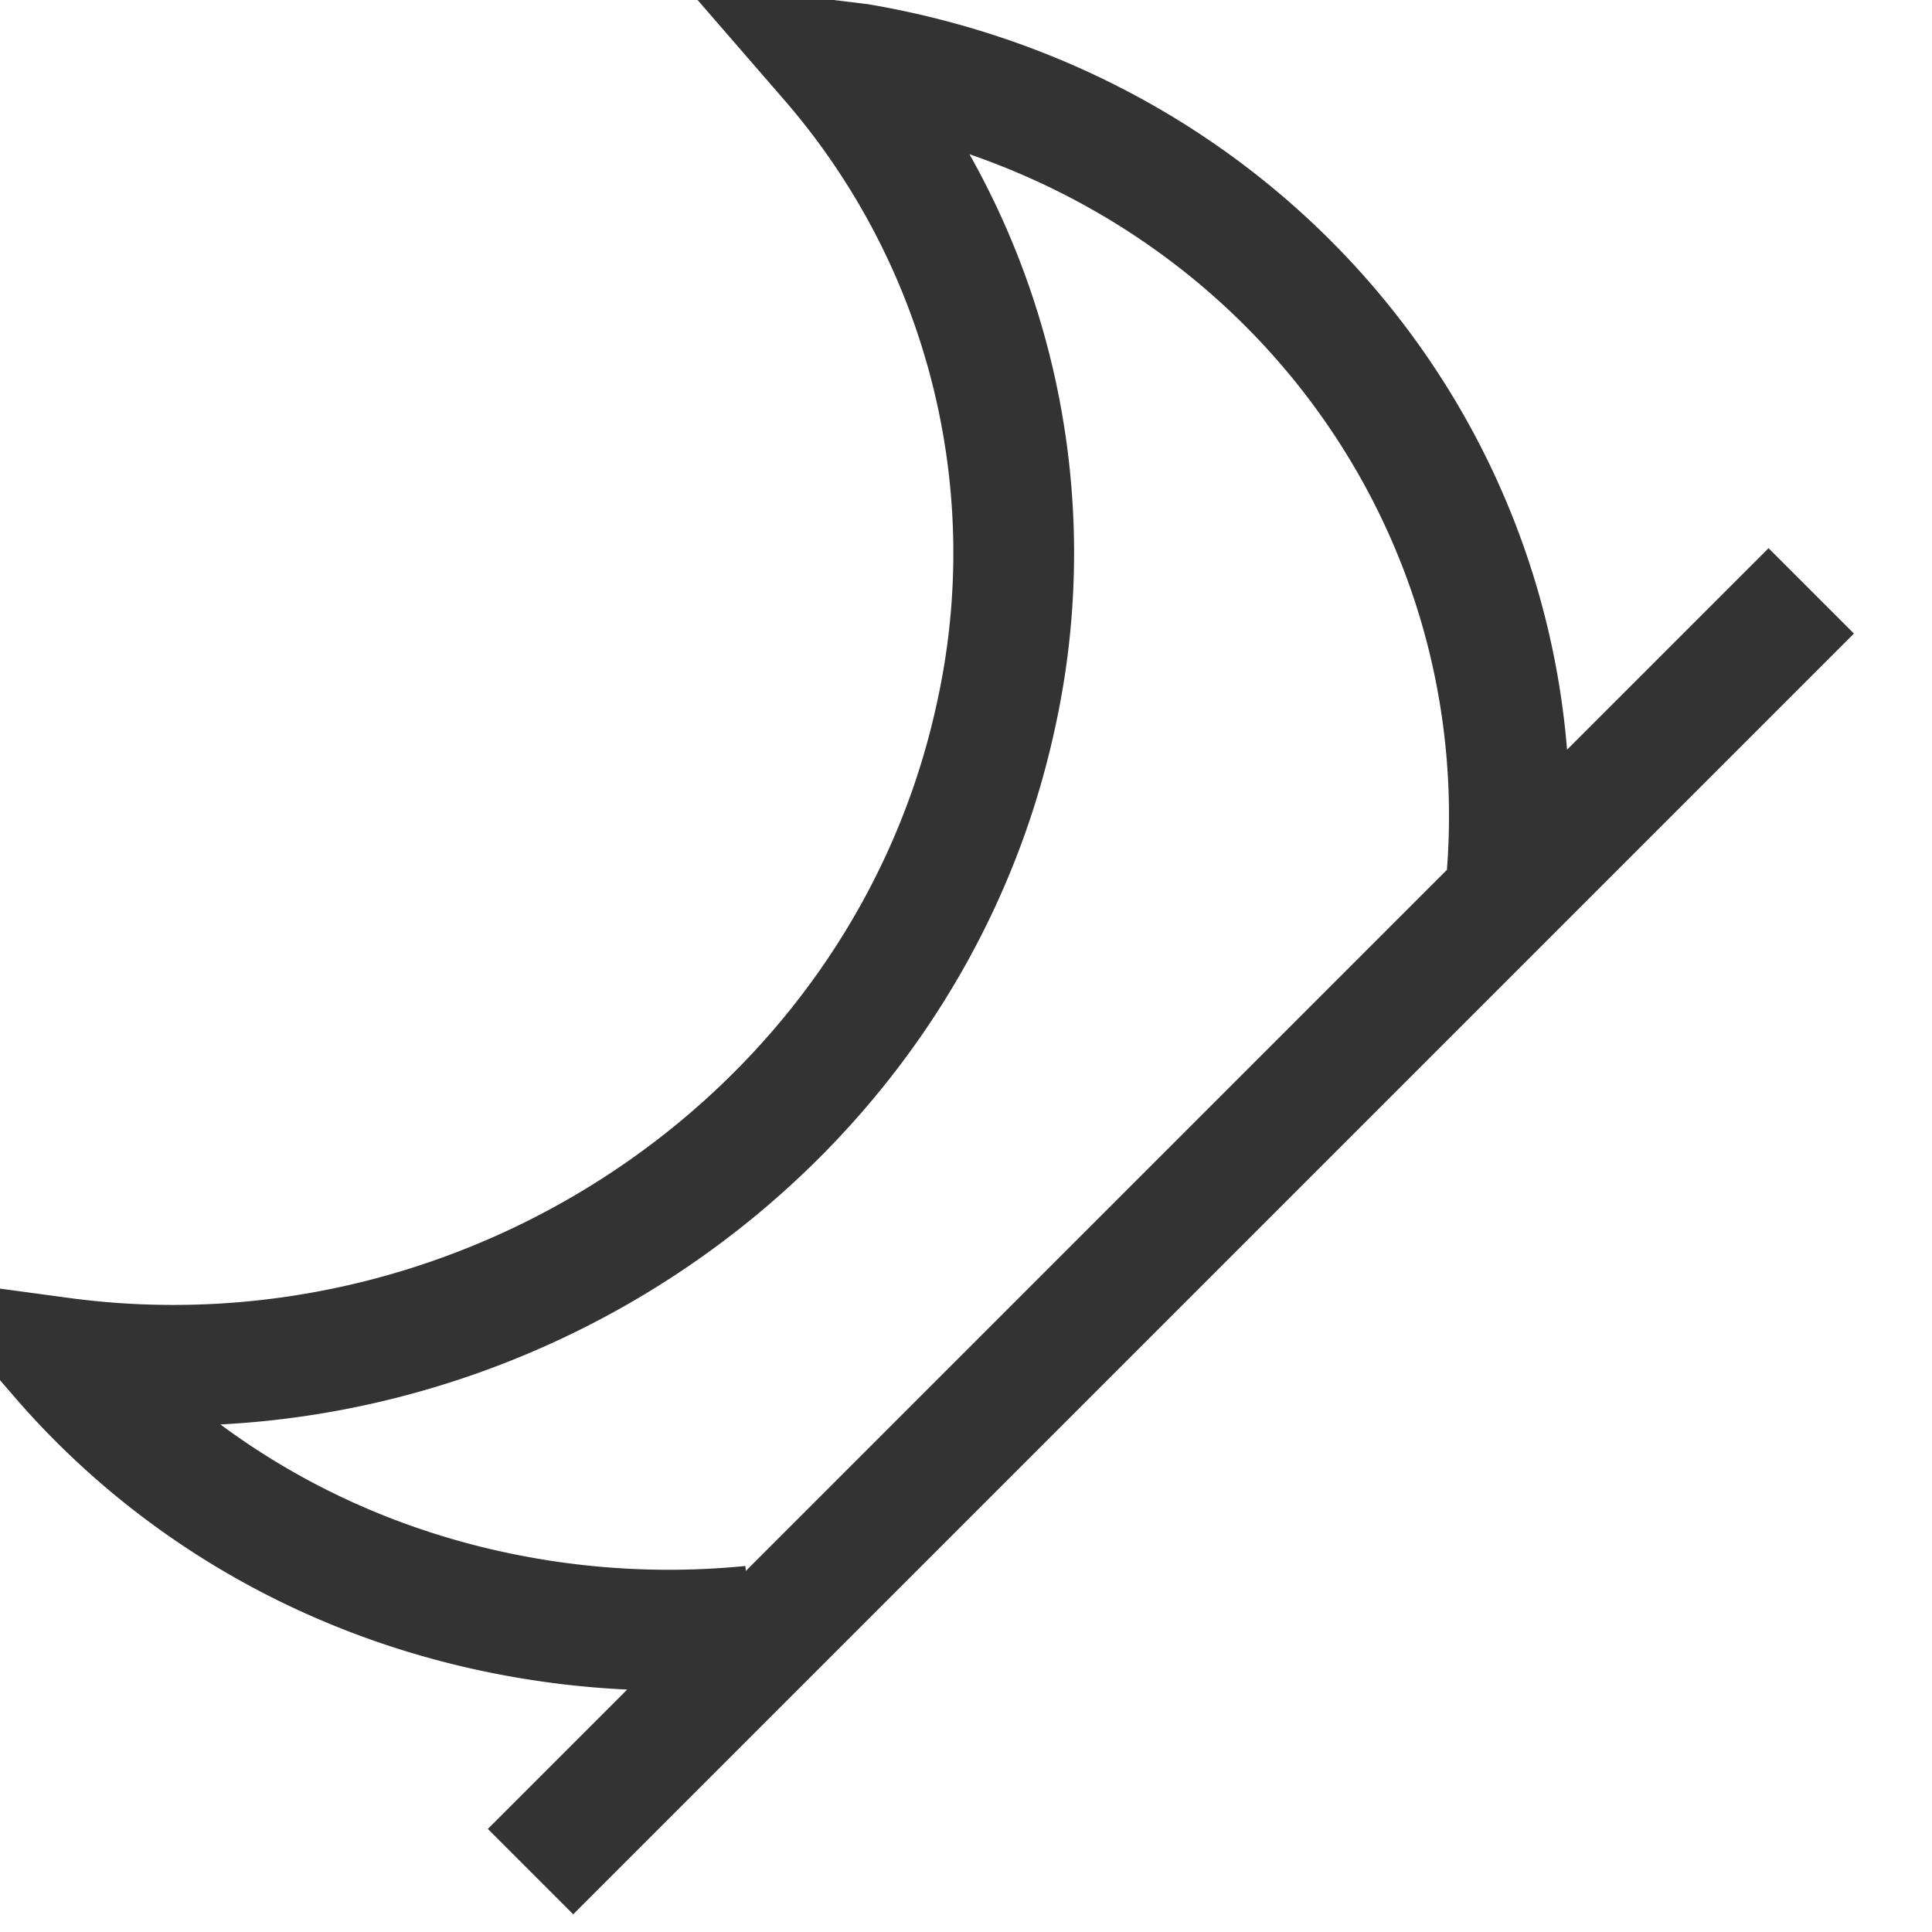 <svg xmlns="http://www.w3.org/2000/svg" viewBox="0 0 32 32"><path d="M12.444 26.933c-1.216.12-2.465.082-3.717-.133-3.165-.542-5.835-2.121-7.727-4.312 7.138.965 14.016-3.713 15.502-10.664A12.455 12.455 0 0 0 13.745 1l.486.059c6.834 1.17 11.381 7.169 10.702 13.753M30 9.787L8.787 31" stroke="#333" stroke-width="2" stroke-miterlimit="10" fill="none"/></svg>